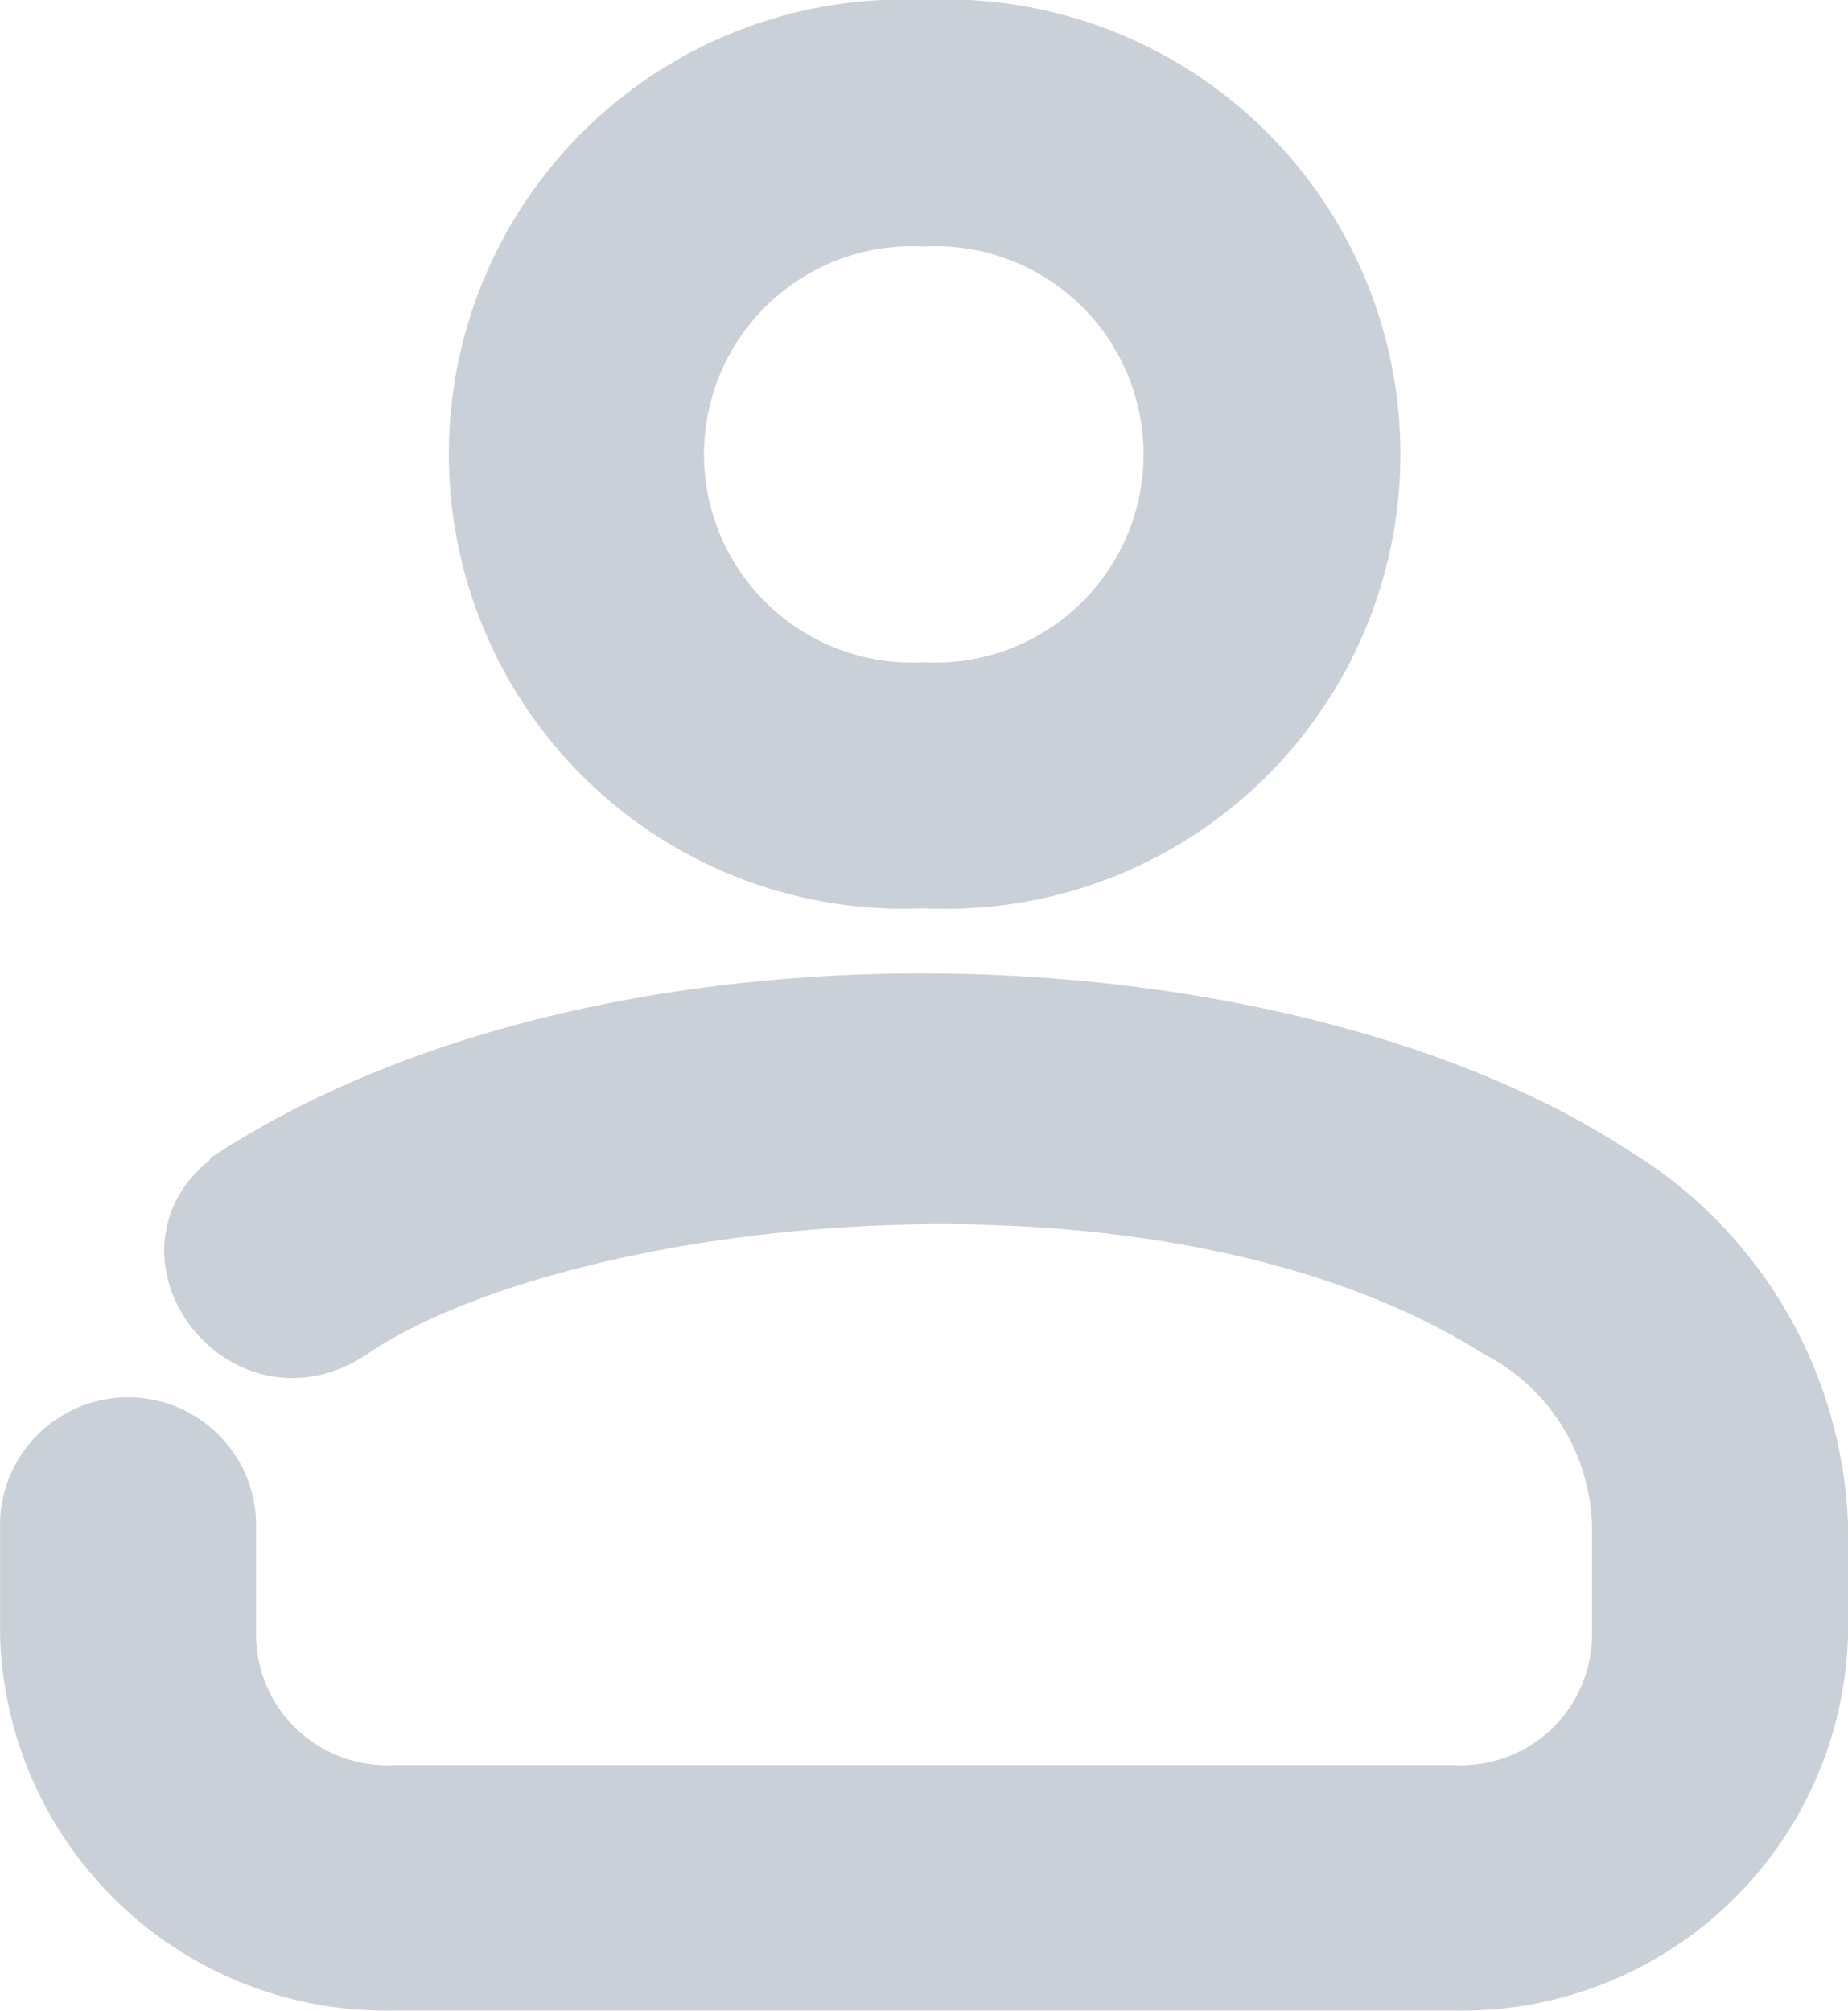 <svg xmlns="http://www.w3.org/2000/svg" width="22.7" height="24.7" viewBox="0 0 22.7 24.7">
  <g id="layer1" transform="translate(0.35 0.35)">
    <path id="path4871-0" d="M11.658,288.666a5.233,5.233,0,1,0,0,10.454,5.234,5.234,0,1,0,0-10.454Zm0,2.327a2.907,2.907,0,1,1,0,5.807,2.907,2.907,0,1,1,0-5.807ZM3.241,302.741h0c-1.379.874.044,2.828,1.391,1.91,2.61-1.755,9.965-2.6,14.075-.012a2.793,2.793,0,0,1,1.51,2.413v1.356a1.958,1.958,0,0,1-2.037,1.936H5.143a1.958,1.958,0,0,1-2.037-1.936V307a1.223,1.223,0,0,0-2.444,0v1.4a4.391,4.391,0,0,0,4.481,4.258H18.18a4.391,4.391,0,0,0,4.481-4.258v-1.356a5.267,5.267,0,0,0-2.548-4.313c-4.021-2.621-12.133-3-16.872,0Z" transform="translate(-0.661 -288.666)" fill="#cad0d7" stroke="#cad0d7" stroke-width="0.7"/>
  </g>
</svg>
